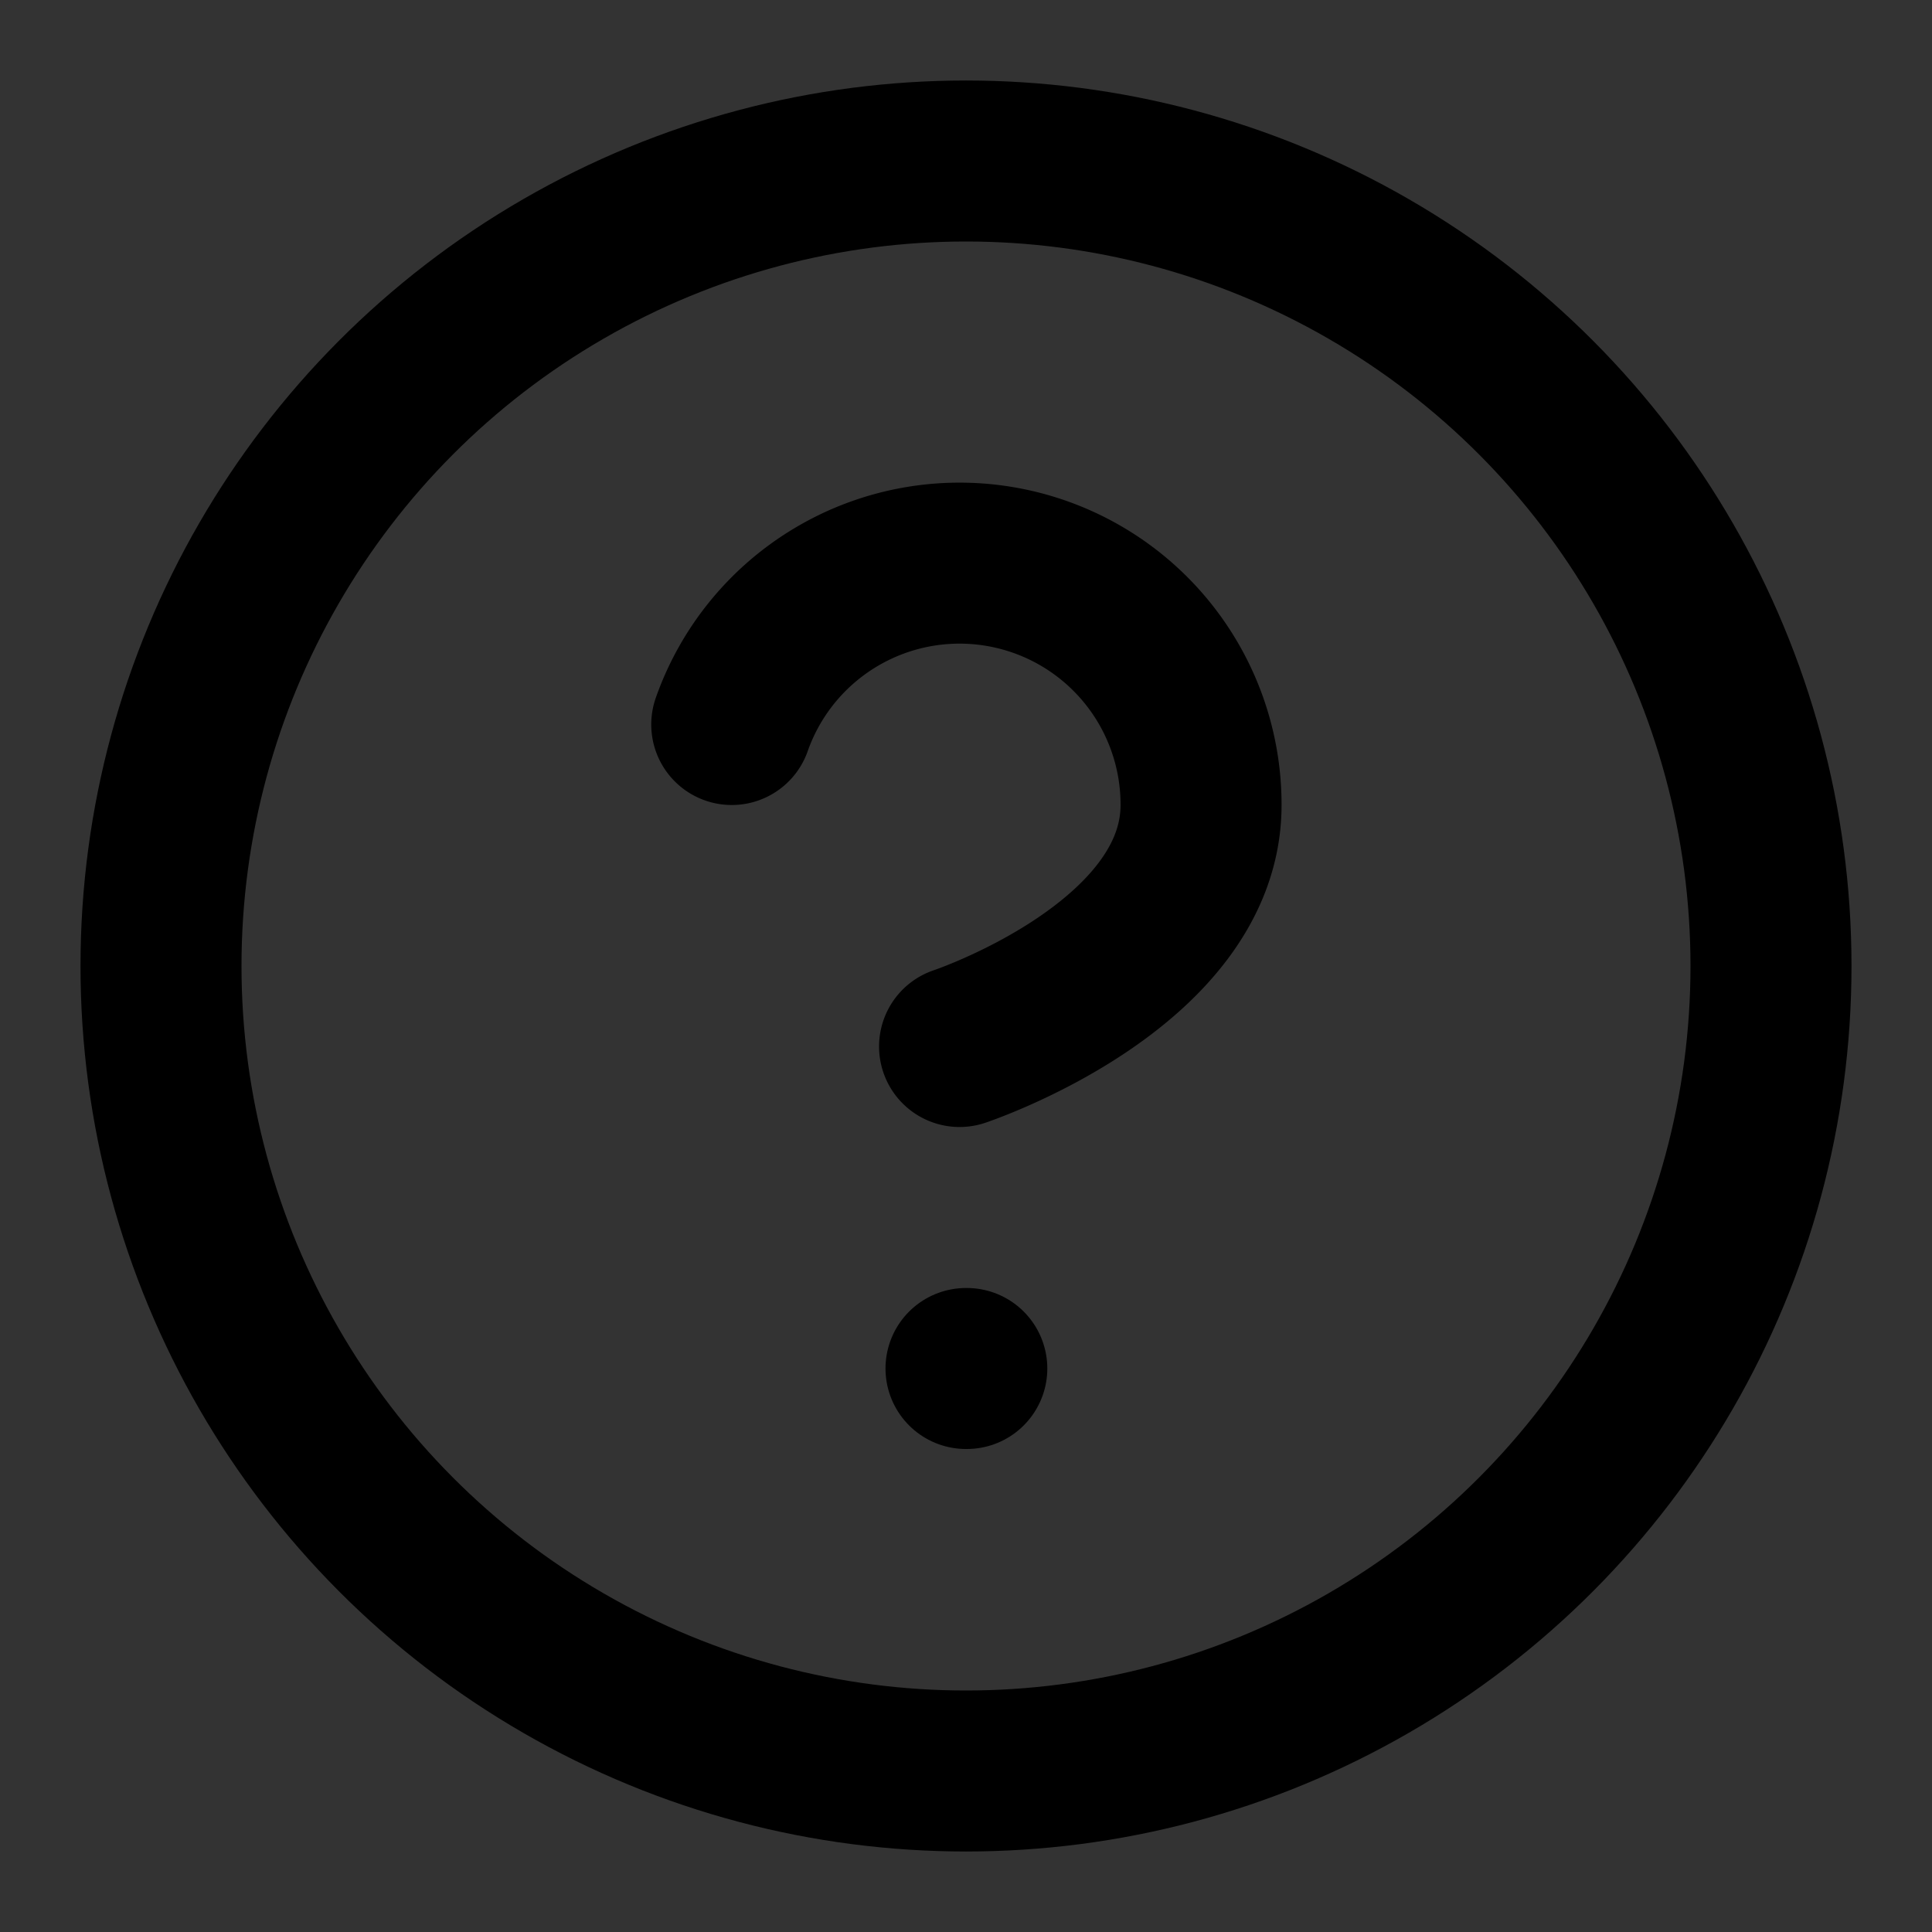 <svg xmlns="http://www.w3.org/2000/svg" width="900px" height="900px" viewBox="0 0 24 24" fill="none" stroke="currentColor" stroke-width="2" stroke-linecap="round" stroke-linejoin="round" class="sc-CtfFt flYpVx" style="margin-right: 8px;"><rect x="0" y="0" width="24" height="24" fill="#333333" stroke="none"/><circle cx="12" cy="12" r="10" color="white"/><path d="M9.09 9a3 3 0 0 1 5.83 1c0 2-3 3-3 3" color="white"/><line x1="12" y1="17" x2="12.01" y2="17" color="white"/></svg>